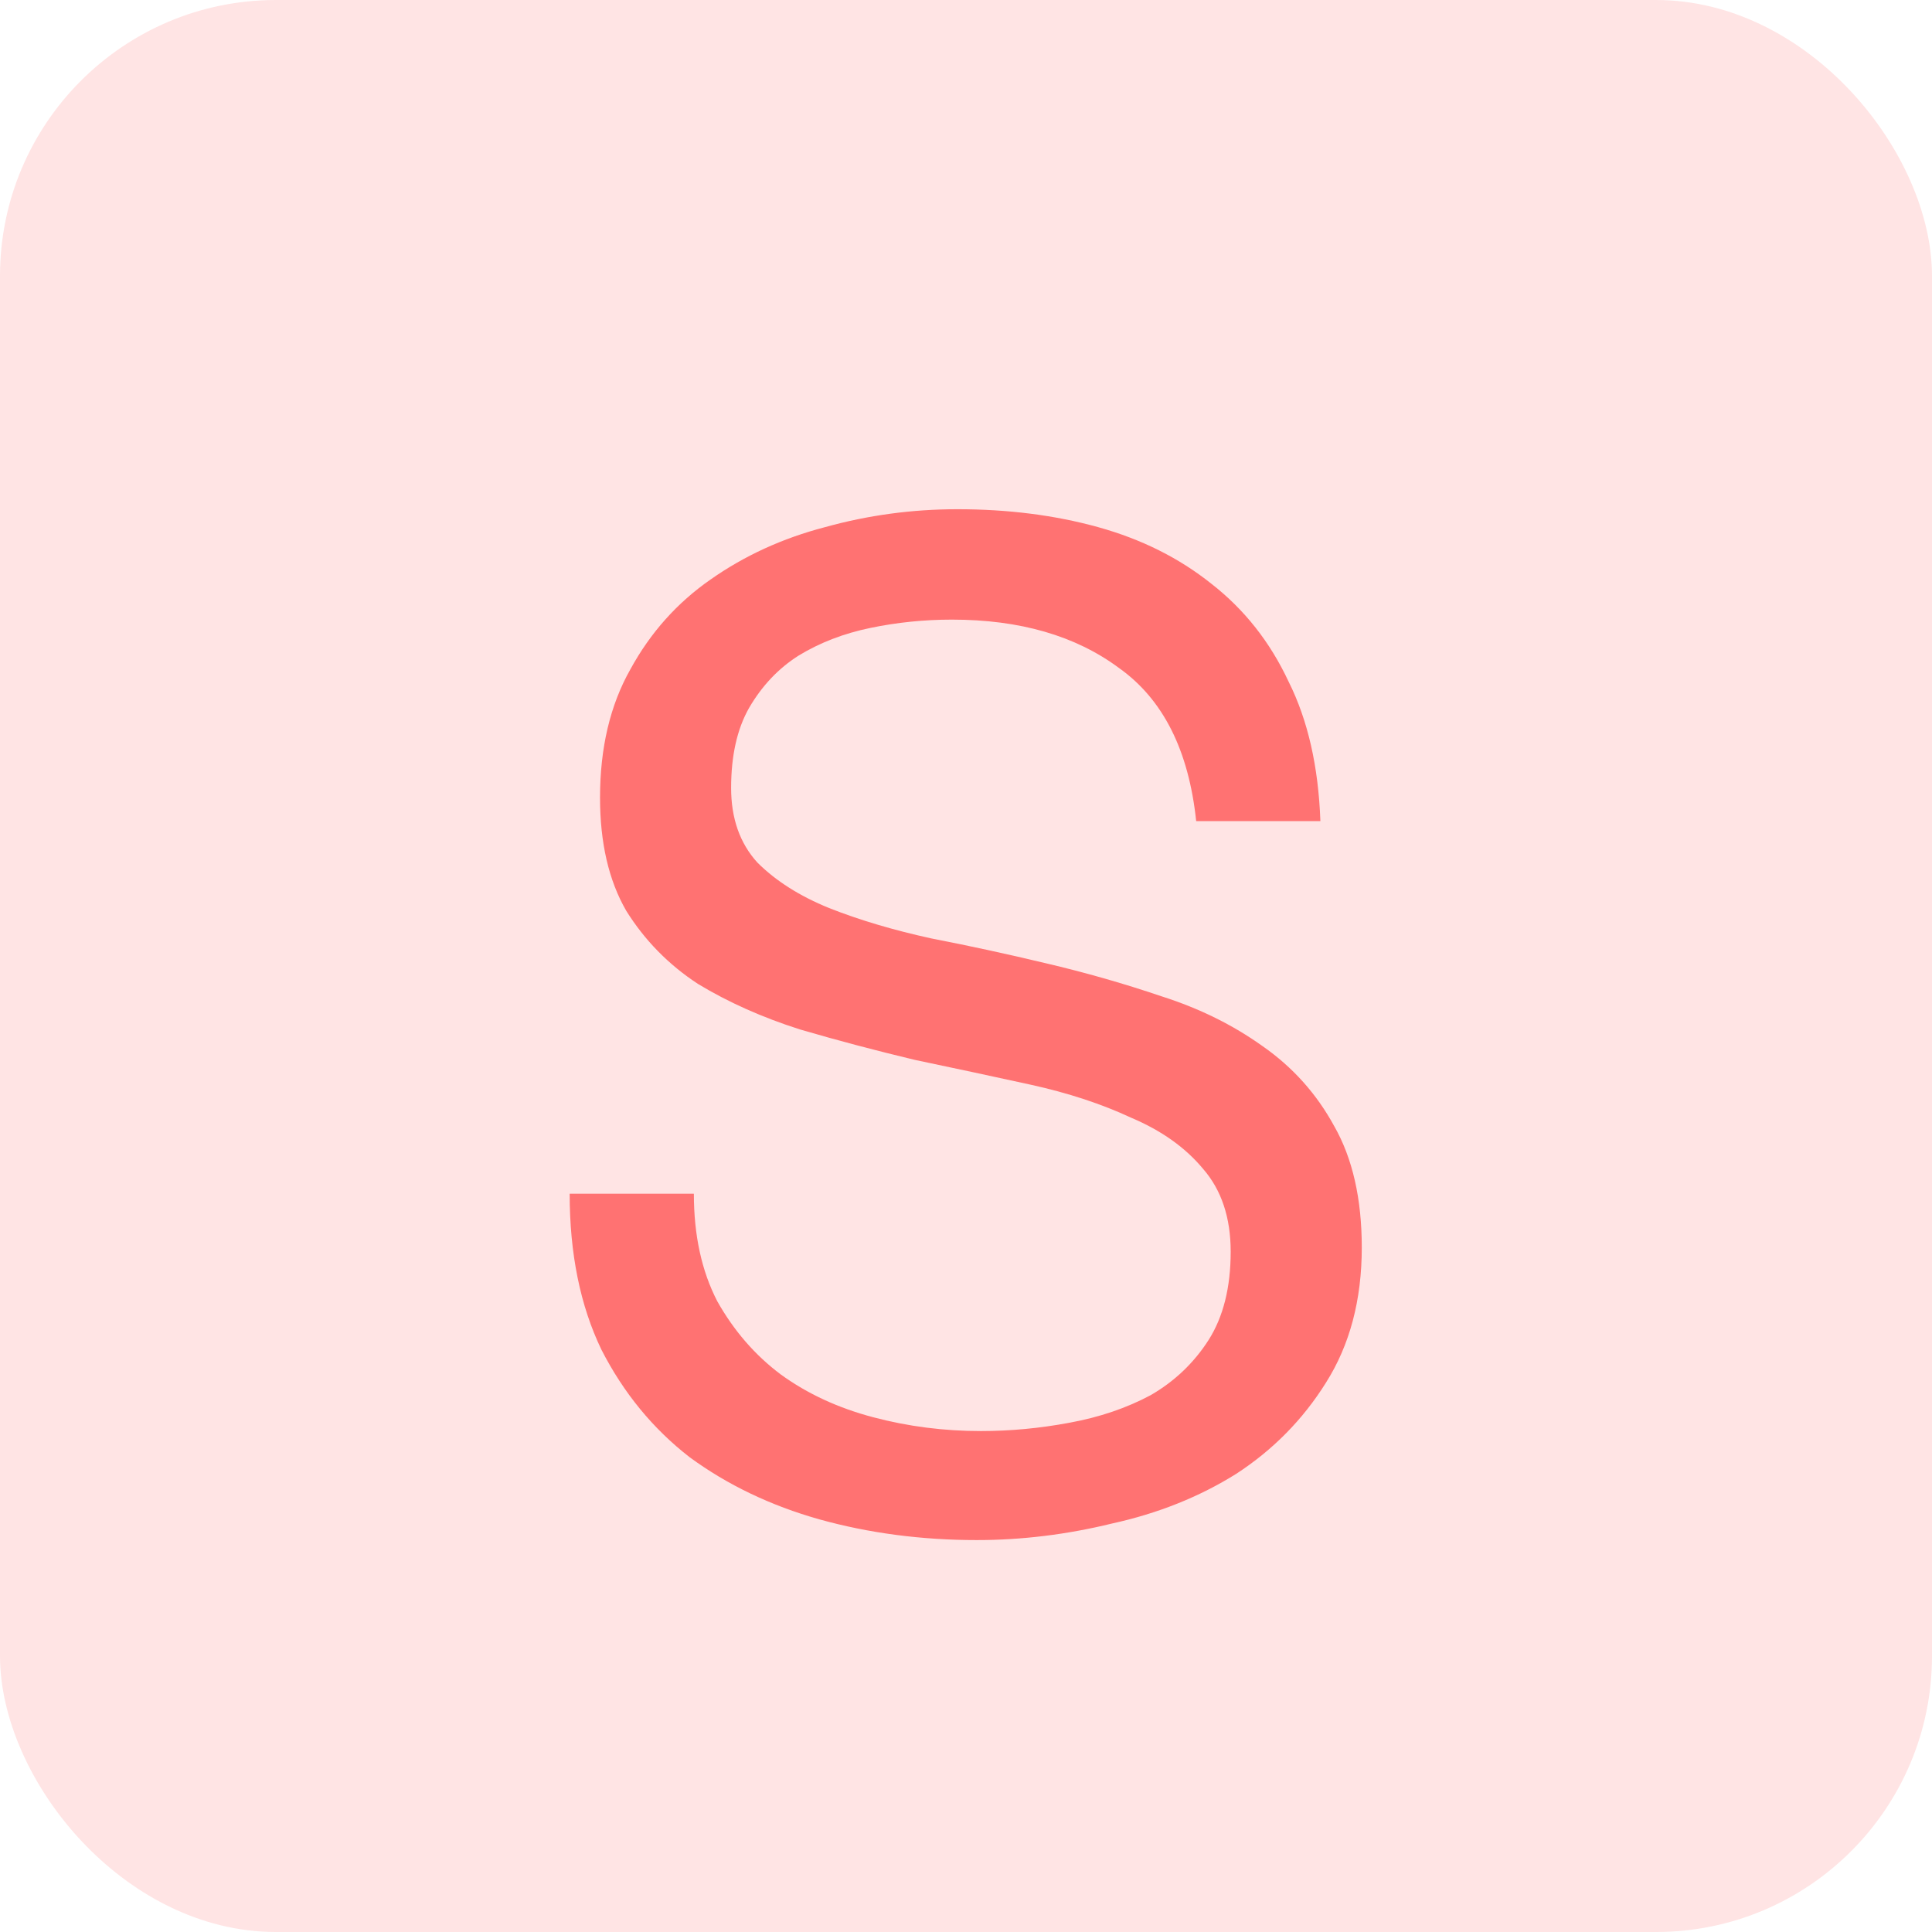 <svg width="14" height="14" viewBox="0 0 14 14" fill="none" xmlns="http://www.w3.org/2000/svg">
    <rect width="14" height="14" rx="2" fill="#FFE4E4"/>
    <path d="M8.668 5.95H9.568C9.554 5.557 9.478 5.22 9.338 4.94C9.204 4.653 9.018 4.417 8.778 4.23C8.544 4.043 8.271 3.907 7.958 3.82C7.644 3.733 7.304 3.69 6.938 3.69C6.611 3.69 6.291 3.733 5.978 3.82C5.671 3.9 5.394 4.027 5.148 4.2C4.908 4.367 4.714 4.583 4.568 4.85C4.421 5.11 4.348 5.42 4.348 5.78C4.348 6.107 4.411 6.38 4.538 6.6C4.671 6.813 4.844 6.99 5.058 7.13C5.278 7.263 5.524 7.373 5.798 7.46C6.071 7.54 6.348 7.613 6.628 7.68C6.914 7.74 7.194 7.8 7.468 7.86C7.741 7.92 7.984 8 8.198 8.1C8.418 8.193 8.591 8.317 8.718 8.47C8.851 8.623 8.918 8.823 8.918 9.07C8.918 9.33 8.864 9.543 8.758 9.71C8.651 9.877 8.511 10.01 8.338 10.11C8.164 10.203 7.968 10.27 7.748 10.31C7.534 10.35 7.321 10.37 7.108 10.37C6.841 10.37 6.581 10.337 6.328 10.27C6.074 10.203 5.851 10.1 5.658 9.96C5.471 9.82 5.318 9.643 5.198 9.43C5.084 9.21 5.028 8.95 5.028 8.65H4.128C4.128 9.083 4.204 9.46 4.358 9.78C4.518 10.093 4.731 10.353 4.998 10.56C5.271 10.76 5.584 10.91 5.938 11.01C6.298 11.11 6.678 11.16 7.078 11.16C7.404 11.16 7.731 11.12 8.058 11.04C8.391 10.967 8.691 10.847 8.958 10.68C9.224 10.507 9.441 10.287 9.608 10.02C9.781 9.747 9.868 9.42 9.868 9.04C9.868 8.687 9.801 8.393 9.668 8.16C9.541 7.927 9.368 7.733 9.148 7.58C8.934 7.427 8.691 7.307 8.418 7.22C8.144 7.127 7.864 7.047 7.578 6.98C7.298 6.913 7.021 6.853 6.748 6.8C6.474 6.74 6.228 6.667 6.008 6.58C5.794 6.493 5.621 6.383 5.488 6.25C5.361 6.11 5.298 5.93 5.298 5.71C5.298 5.477 5.341 5.283 5.428 5.13C5.521 4.97 5.641 4.843 5.788 4.75C5.941 4.657 6.114 4.59 6.308 4.55C6.501 4.51 6.698 4.49 6.898 4.49C7.391 4.49 7.794 4.607 8.108 4.84C8.428 5.067 8.614 5.437 8.668 5.95Z"
          fill="#FF7272"/>
</svg>
